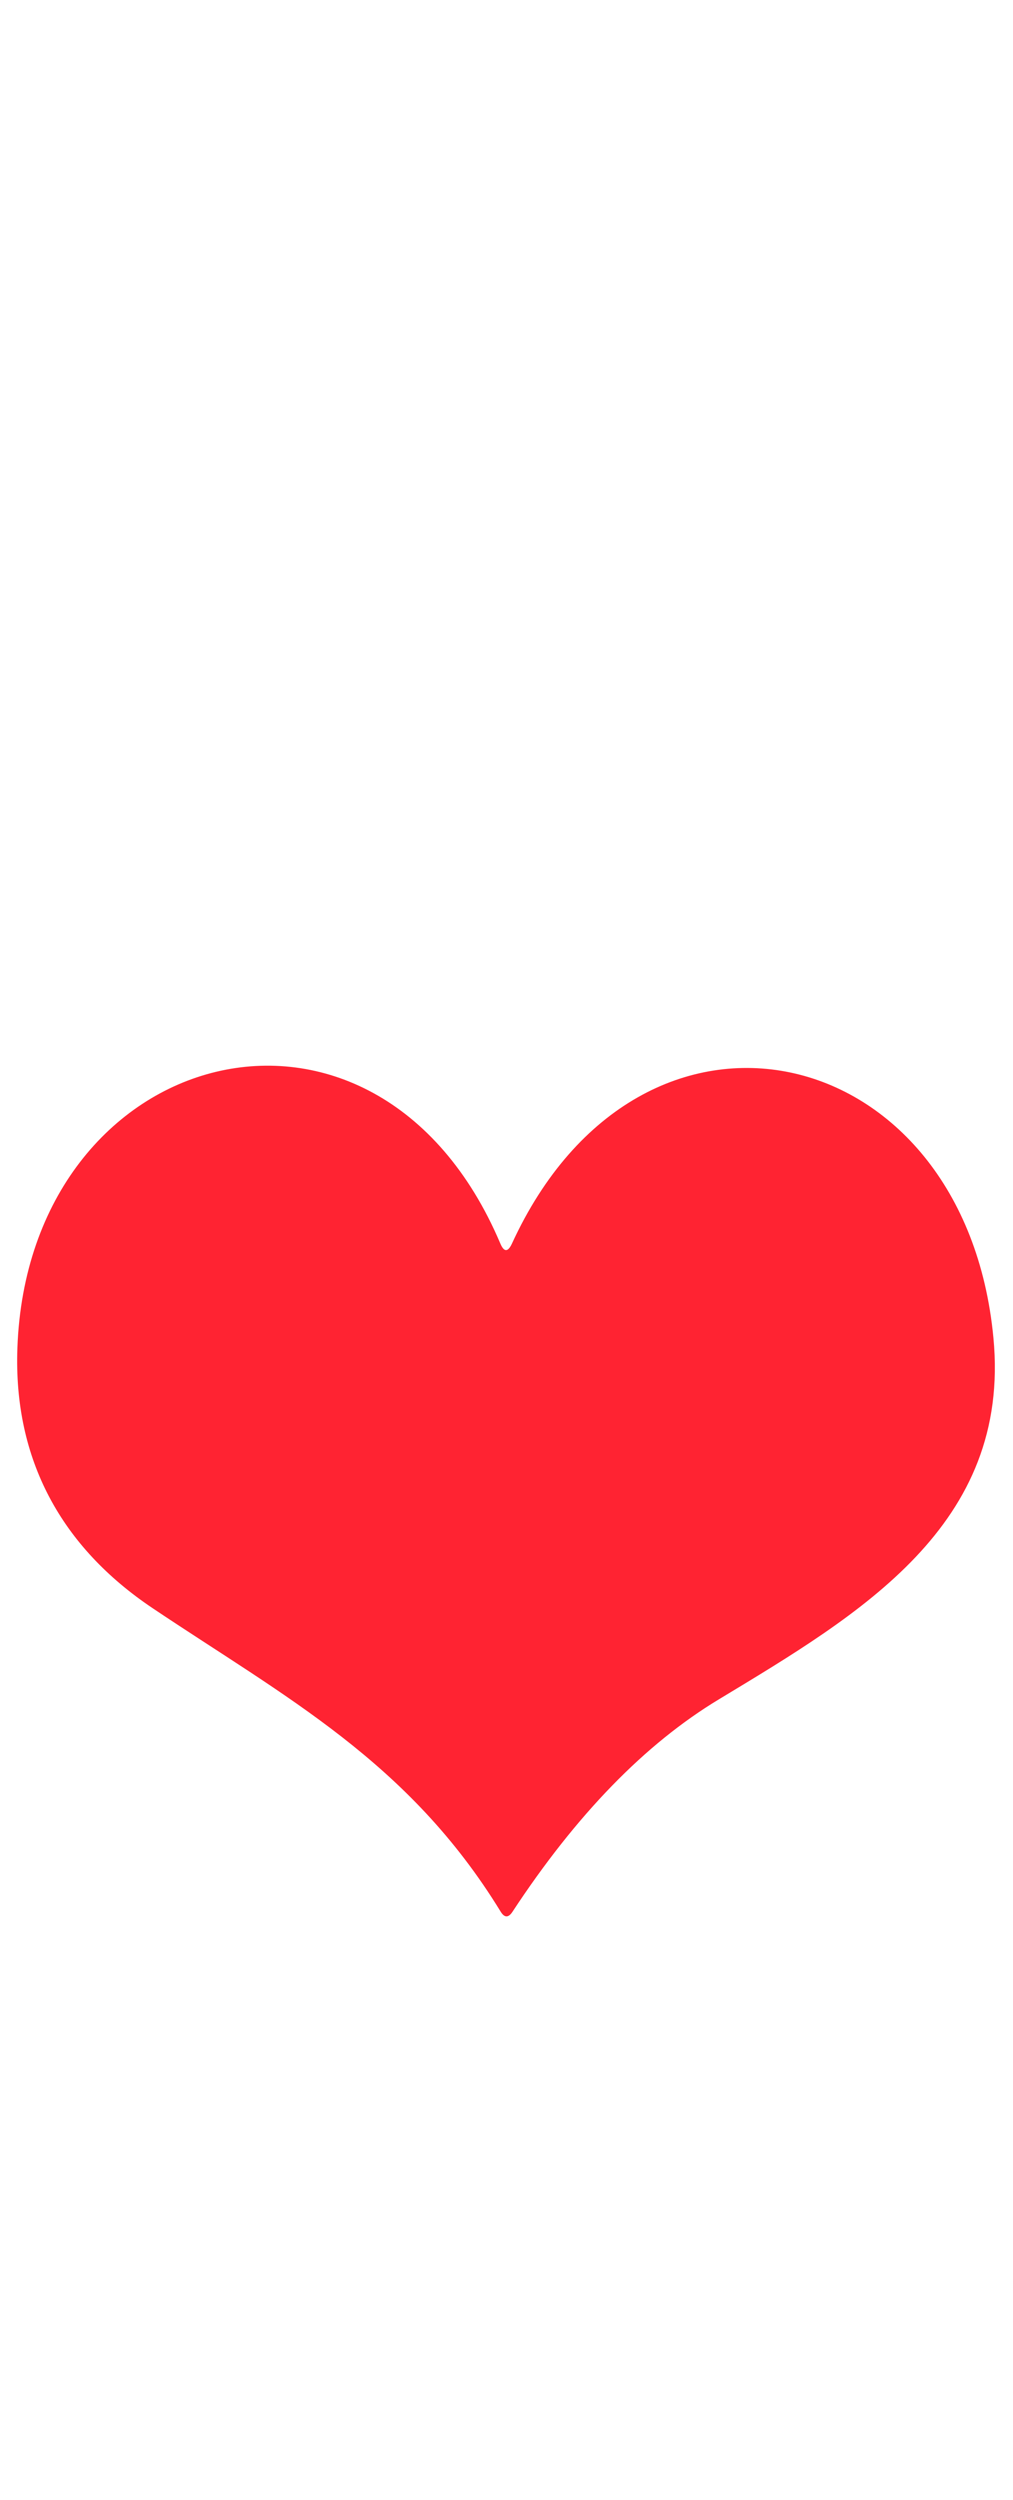 <svg xmlns="http://www.w3.org/2000/svg" version="1.1" viewBox="0 0 60 148"><path fill="#ff2332" d="M 30.32 73.63 C 37.97 56.97 57.15 61.41 58.84 79.20 C 59.90 90.32 50.91 95.57 42.59 100.60 Q 36.02 104.56 30.35 113.19 Q 29.99 113.73 29.65 113.17 C 24.21 104.29 16.90 100.48 9.04 95.21 C 3.64 91.59 0.79 86.42 1.03 79.81 C 1.67 61.82 22.25 56.25 29.63 73.61 Q 29.96 74.40 30.32 73.63 Z"/></svg>